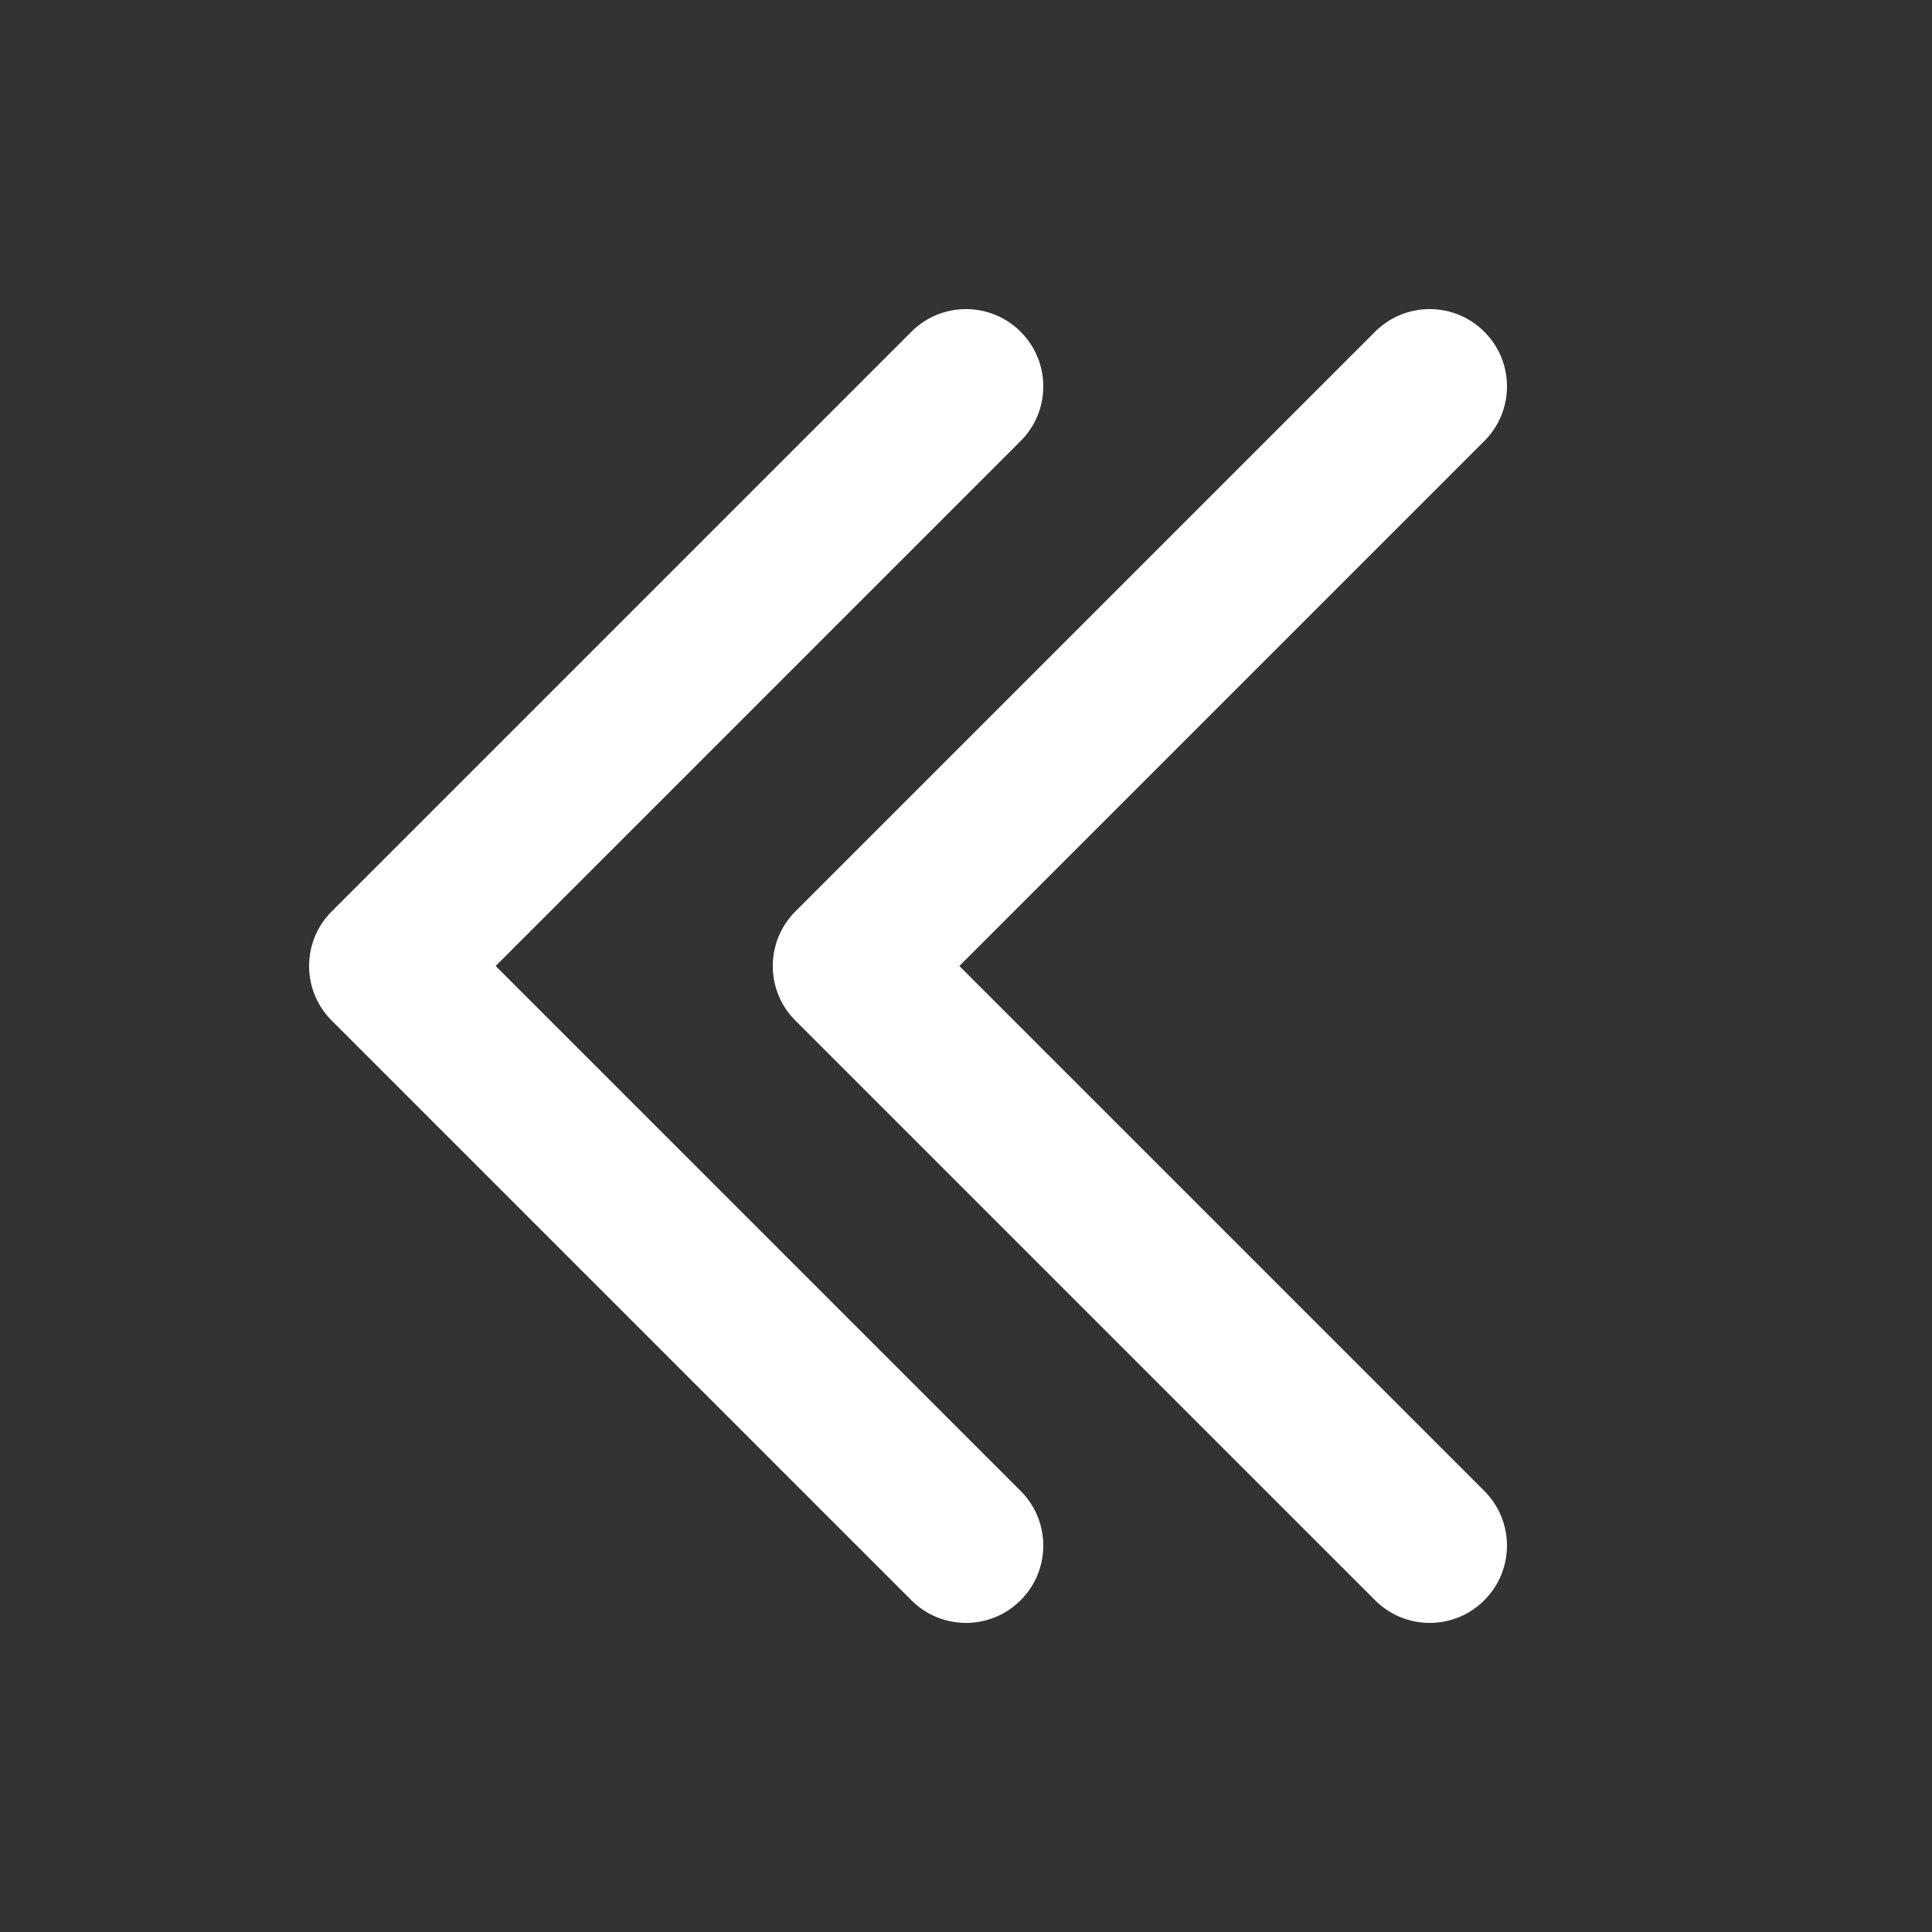 <svg width="25" height="25" viewBox="0 0 25 25" fill="none" xmlns="http://www.w3.org/2000/svg">
<rect x="0" y="0" width="25" height="25" fill="#333333" stroke="none"/>
<path fill-rule="evenodd" clip-rule="evenodd" d="M13.207 5.707C13.598 5.317 13.598 4.683 13.207 4.293C12.817 3.902 12.183 3.902 11.793 4.293L4.293 11.793C3.902 12.183 3.902 12.817 4.293 13.207L11.793 20.707C12.183 21.098 12.817 21.098 13.207 20.707C13.598 20.317 13.598 19.683 13.207 19.293L6.414 12.5L13.207 5.707ZM19.207 5.707C19.598 5.317 19.598 4.683 19.207 4.293C18.817 3.902 18.183 3.902 17.793 4.293L10.293 11.793C9.902 12.183 9.902 12.817 10.293 13.207L17.793 20.707C18.183 21.098 18.817 21.098 19.207 20.707C19.598 20.317 19.598 19.683 19.207 19.293L12.414 12.5L19.207 5.707Z" fill="white"/>
</svg>

